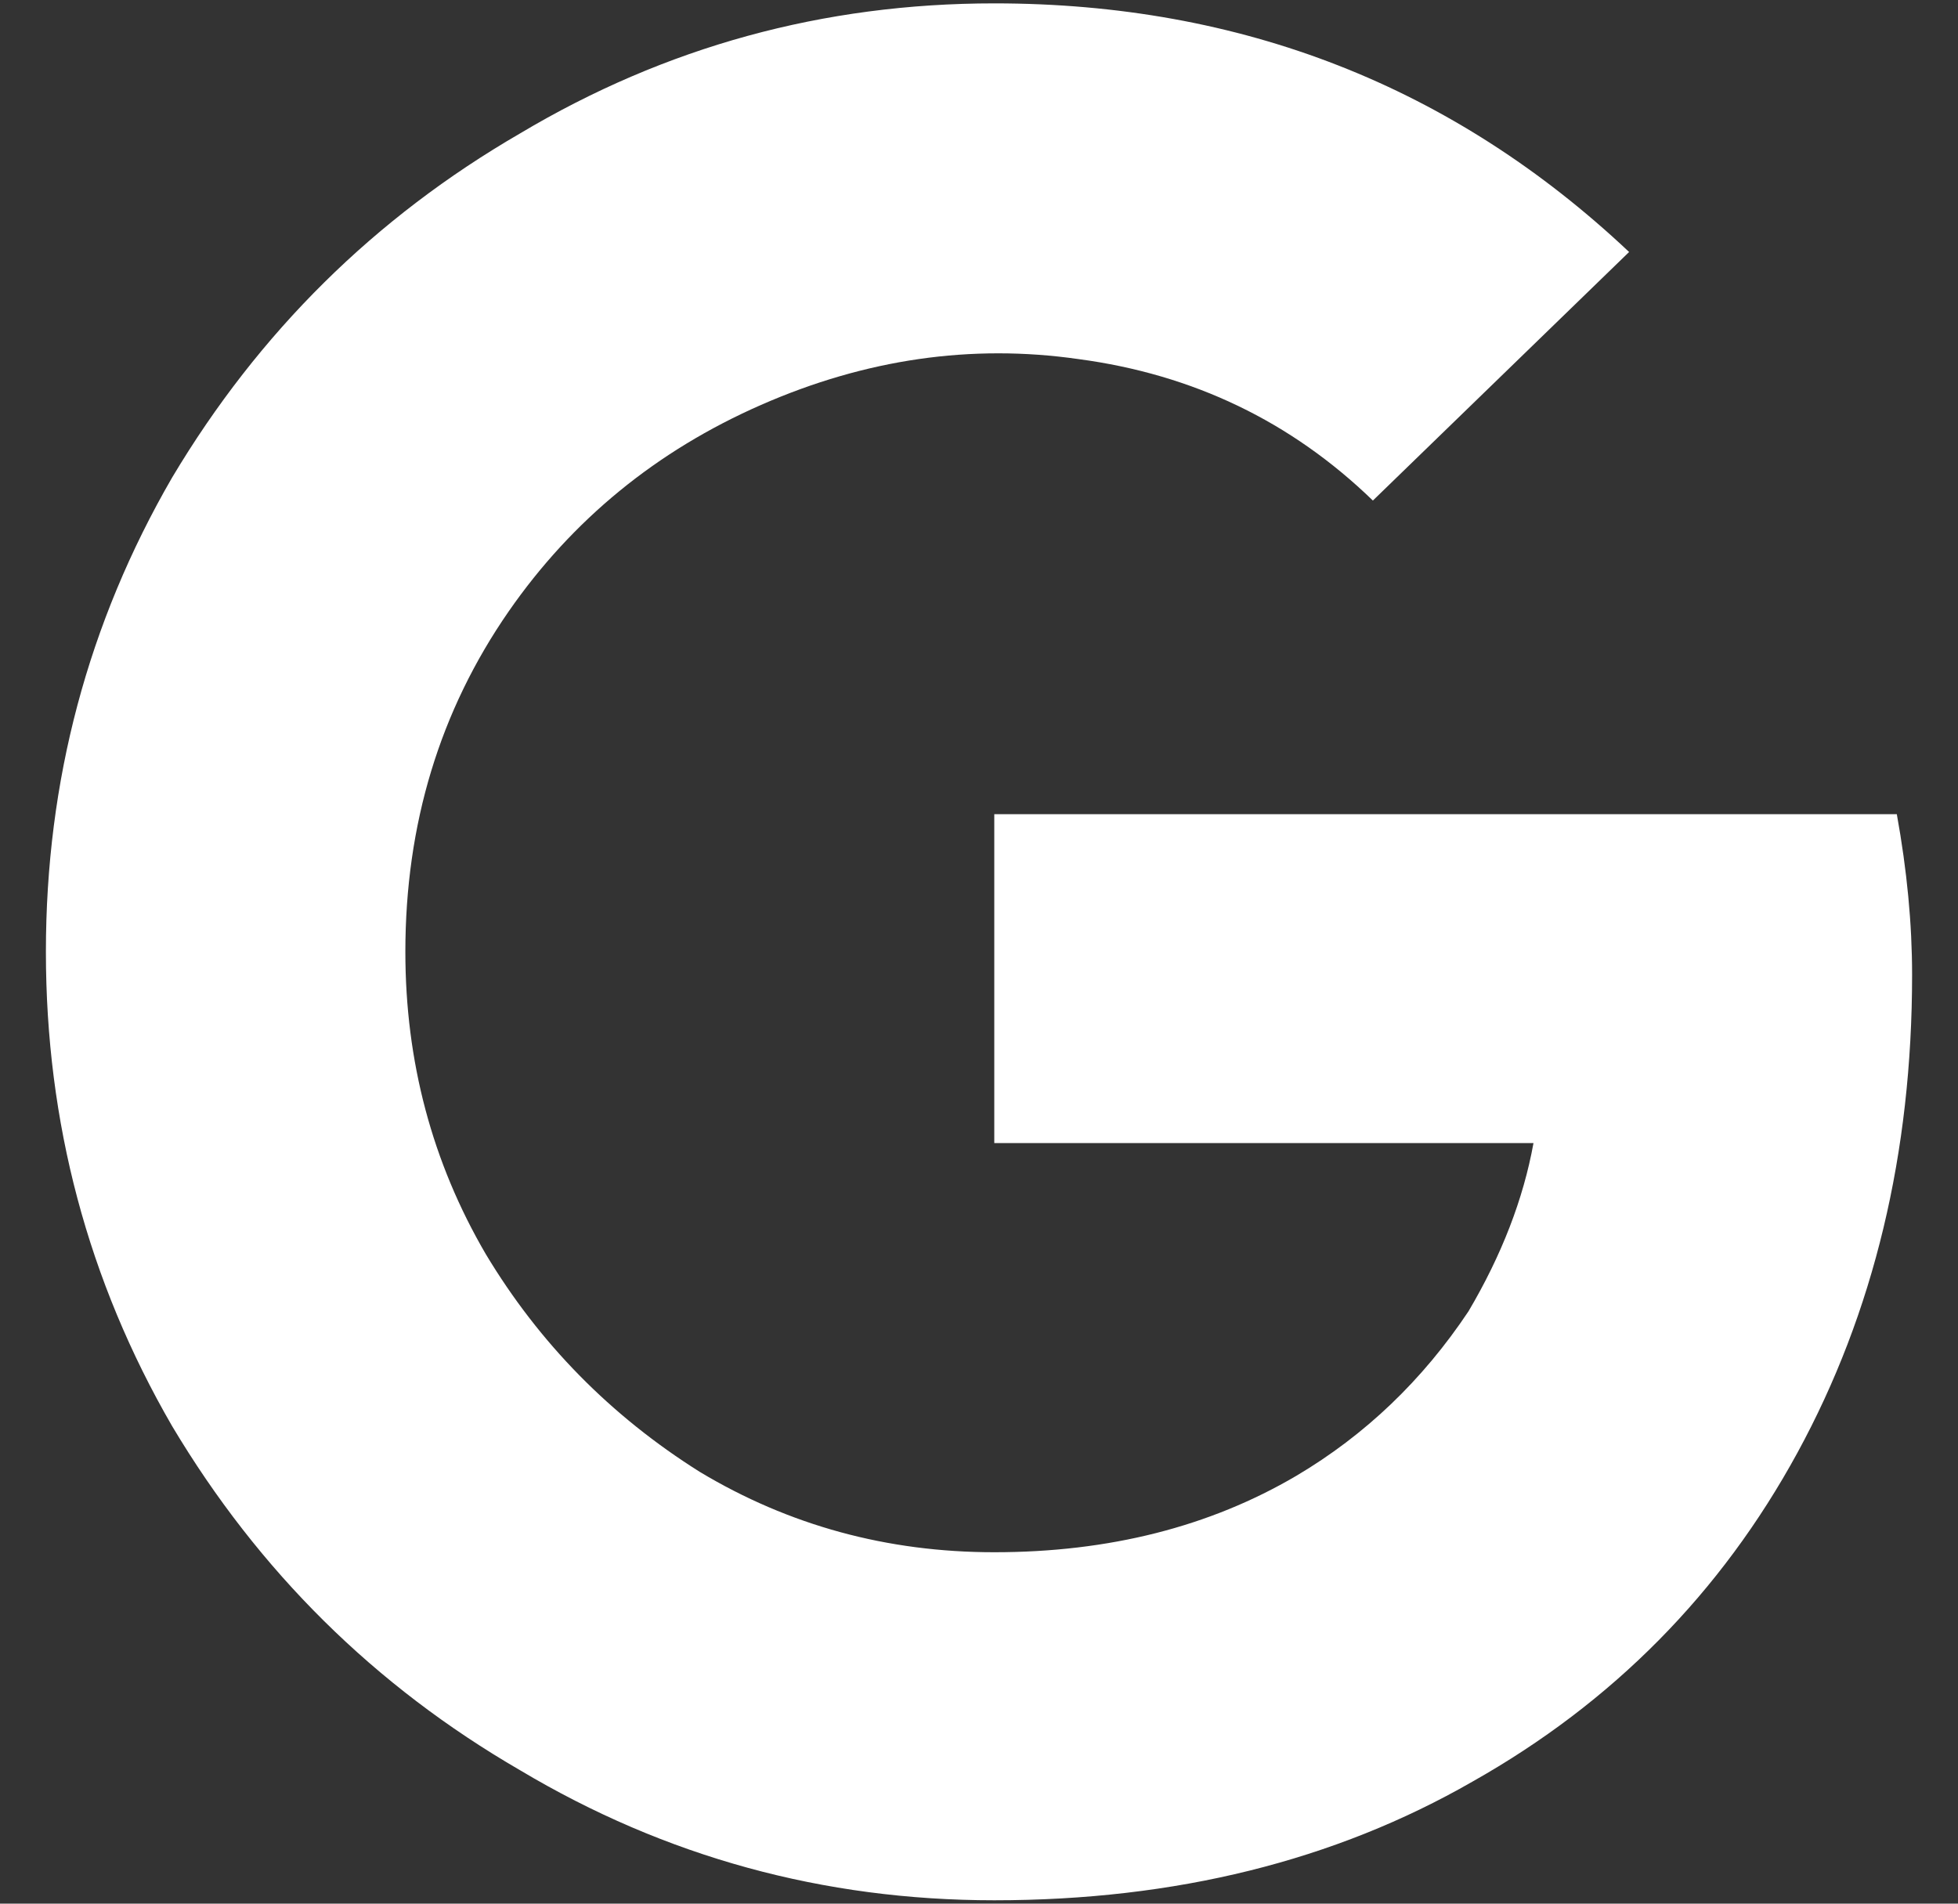 <svg width="36" height="35" viewBox="0 0 36 35" fill="none" xmlns="http://www.w3.org/2000/svg">
<rect x="0" y="0" width="36" height="35" fill="#333333" stroke="none"/>
<path d="M35.156 17.922C35.156 21.203 34.453 24.133 33.047 26.711C31.641 29.289 29.648 31.305 27.07 32.758C24.539 34.211 21.609 34.938 18.281 34.938C15.141 34.938 12.234 34.141 9.562 32.547C6.891 31 4.758 28.891 3.164 26.219C1.617 23.547 0.844 20.641 0.844 17.5C0.844 14.359 1.617 11.453 3.164 8.781C4.758 6.109 6.891 4 9.562 2.453C12.234 0.859 15.141 0.062 18.281 0.062C22.828 0.062 26.719 1.586 29.953 4.633L25.242 9.203C23.742 7.75 21.938 6.883 19.828 6.602C17.859 6.32 15.914 6.602 13.992 7.445C12.07 8.289 10.523 9.555 9.352 11.242C8.086 13.07 7.453 15.156 7.453 17.5C7.453 19.516 7.945 21.367 8.93 23.055C9.914 24.695 11.227 26.031 12.867 27.062C14.508 28.047 16.312 28.539 18.281 28.539C20.391 28.539 22.242 28.07 23.836 27.133C25.102 26.383 26.156 25.375 27 24.109C27.609 23.078 28.008 22.047 28.195 21.016H18.281V14.969H34.875C35.062 16 35.156 16.984 35.156 17.922Z" fill="white"/>
</svg>
